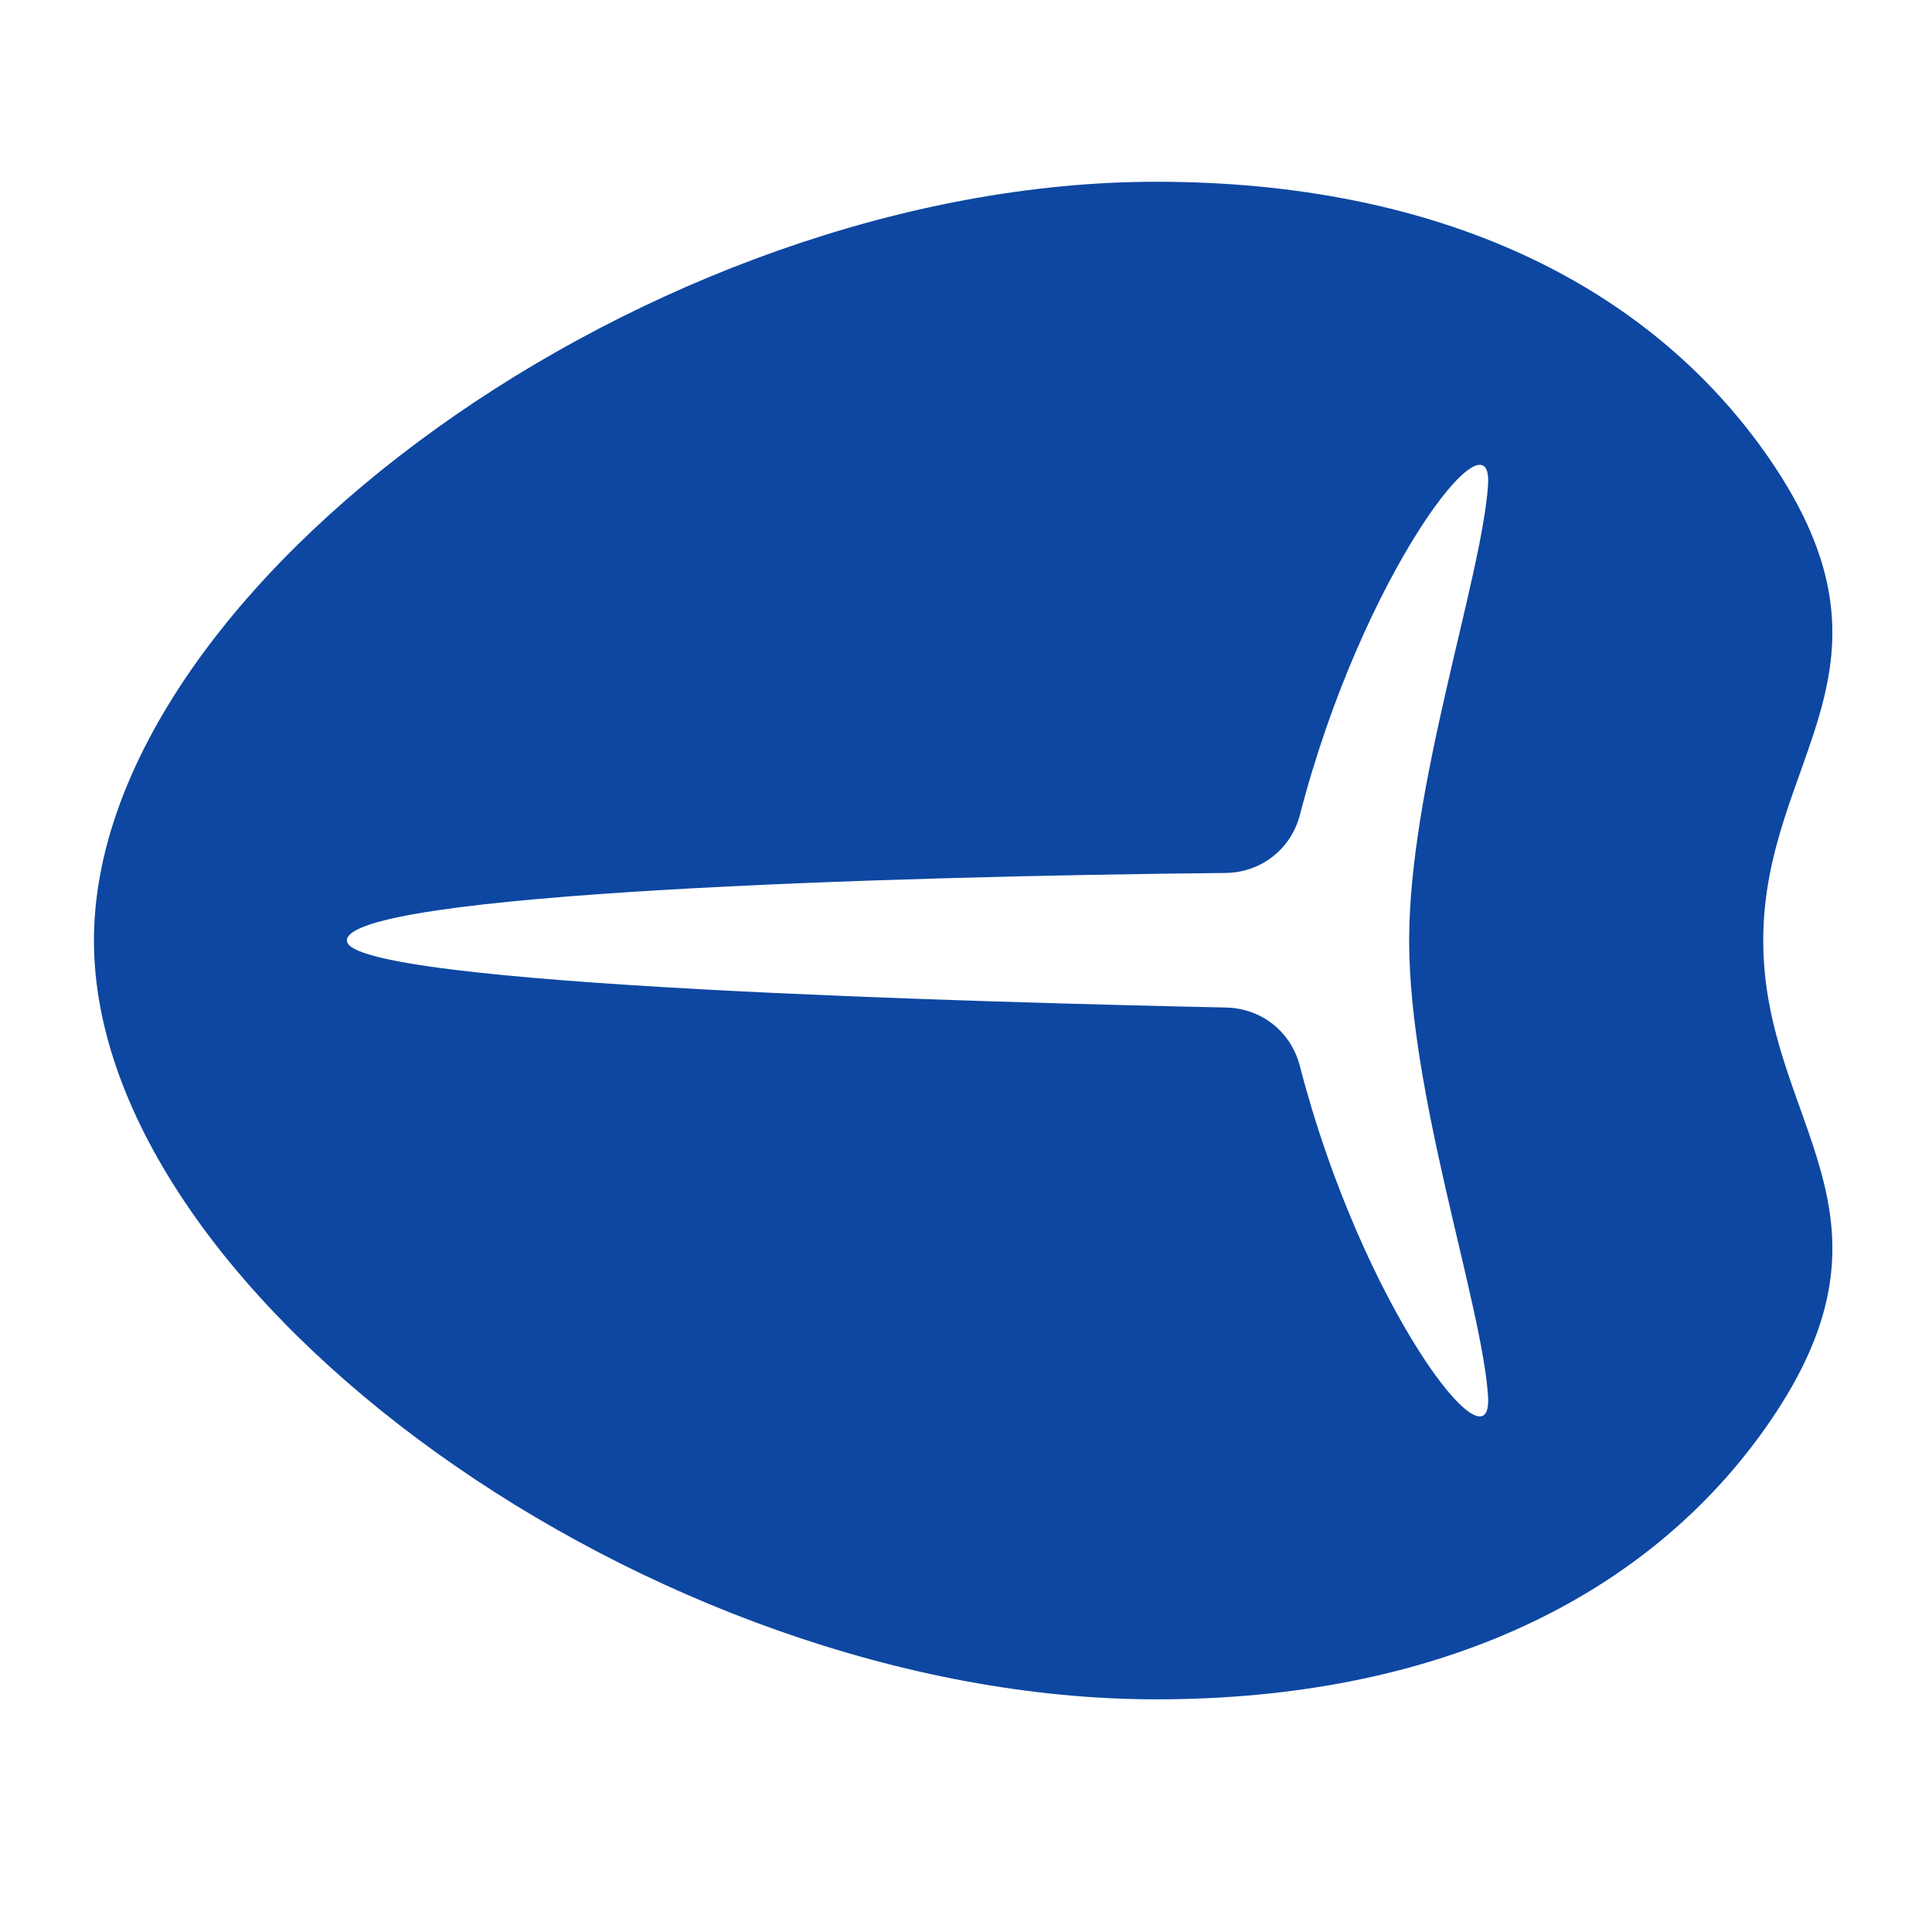 <?xml version="1.0" encoding="iso-8859-1"?>
<!-- Generator: Adobe Illustrator 16.0.2, SVG Export Plug-In . SVG Version: 6.00 Build 0)  -->
<!DOCTYPE svg PUBLIC "-//W3C//DTD SVG 1.1//EN" "http://www.w3.org/Graphics/SVG/1.1/DTD/svg11.dtd">
<svg version="1.1" id="co_x5F_food_x5F_2" xmlns="http://www.w3.org/2000/svg" xmlns:xlink="http://www.w3.org/1999/xlink" x="0px"
	 y="0px" width="40px" height="40px" viewBox="0 0 40 40" style="enable-background:new 0 0 40 40;" xml:space="preserve">
<path fill="#0D47A1" style="fill-rule:evenodd;clip-rule:evenodd;" d="M23.939,3.763c5.854,0,10.205,2.134,12.682,5.717
	c3.027,4.382-0.115,6.198-0.115,9.993c0,3.796,3.143,5.611,0.115,9.992c-2.477,3.584-6.828,5.718-12.682,5.718
	c-10.41,0-21.994-8.378-21.994-15.71C1.945,12.142,13.529,3.763,23.939,3.763L23.939,3.763z M7.182,19.473
	c0,0.941,13.424,1.283,18.205,1.387c0.732,0.017,1.342,0.5,1.525,1.21c1.283,4.964,4.012,8.52,3.896,6.829
	c-0.131-1.926-1.633-6.229-1.633-9.426s1.502-7.5,1.633-9.426c0.115-1.68-2.609,1.851-3.893,6.818
	c-0.186,0.717-0.807,1.202-1.547,1.209C18.438,18.14,7.182,18.488,7.182,19.473z"/>
</svg>
